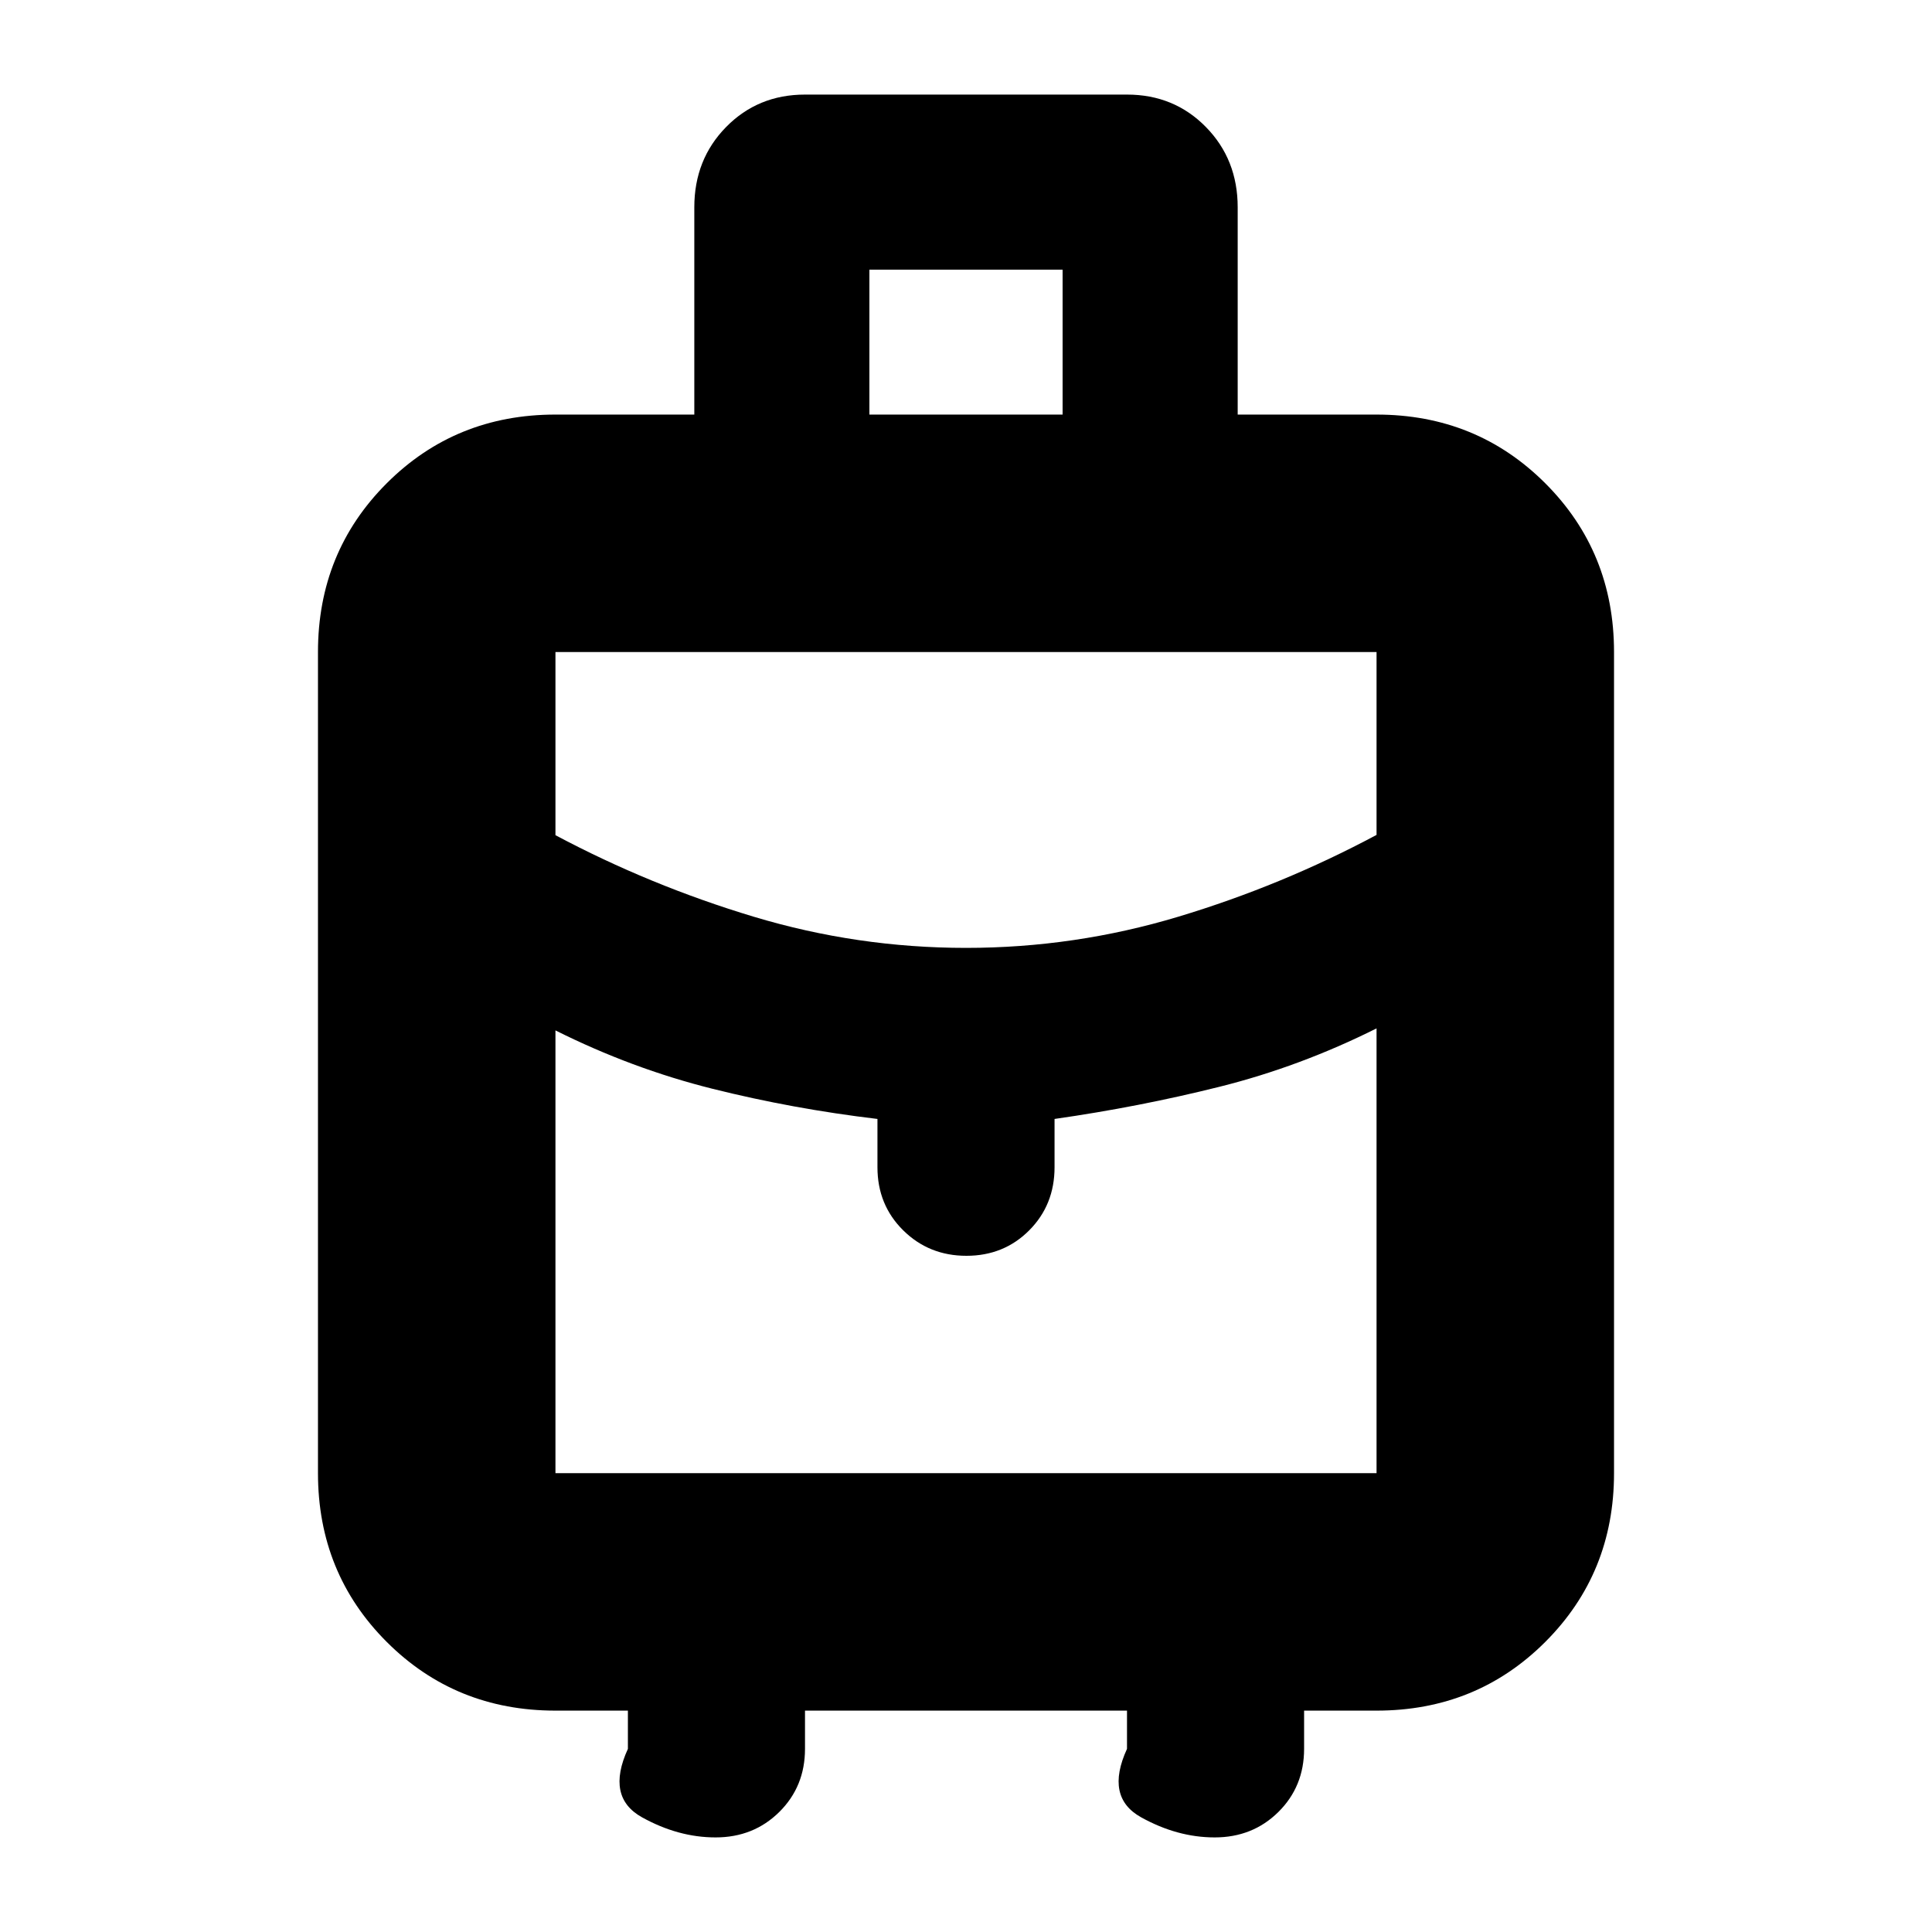 <svg xmlns="http://www.w3.org/2000/svg" height="20" viewBox="0 -960 960 960" width="20"><path d="M158-228v-408q0-49.7 34.15-83.85Q226.3-754 276-754h69v-103q0-23.8 15.81-39.9Q376.63-913 400-913h160q23.38 0 39.19 16.1Q615-880.8 615-857v103h69q49.7 0 83.85 34.15Q802-685.7 802-636v408q0 49.7-34.15 83.85Q733.7-110 684-110h-36v19q0 18.7-12.77 31.35Q622.45-47 603.57-47 585-47 567-57t-7-34v-19H400v19q0 18.7-12.77 31.35Q374.45-47 355.57-47 337-47 319-57t-7-34v-19h-36q-49.7 0-83.85-34.15Q158-178.3 158-228Zm274-526h96v-72h-96v72Zm48 265q54.03 0 105.52-15.5Q637-520 684-545.14V-636H276v91q47 25 98.48 40.5Q425.97-489 480-489Zm-44 109v-24q-42-5-82-15t-78-29v220h408v-221q-38 19-78 29t-82 16v24q0 18.7-12.59 31.35Q498.82-336 480.21-336t-31.41-12.65Q436-361.3 436-380Zm44 34Zm0-143Zm0 68Z"/></svg>